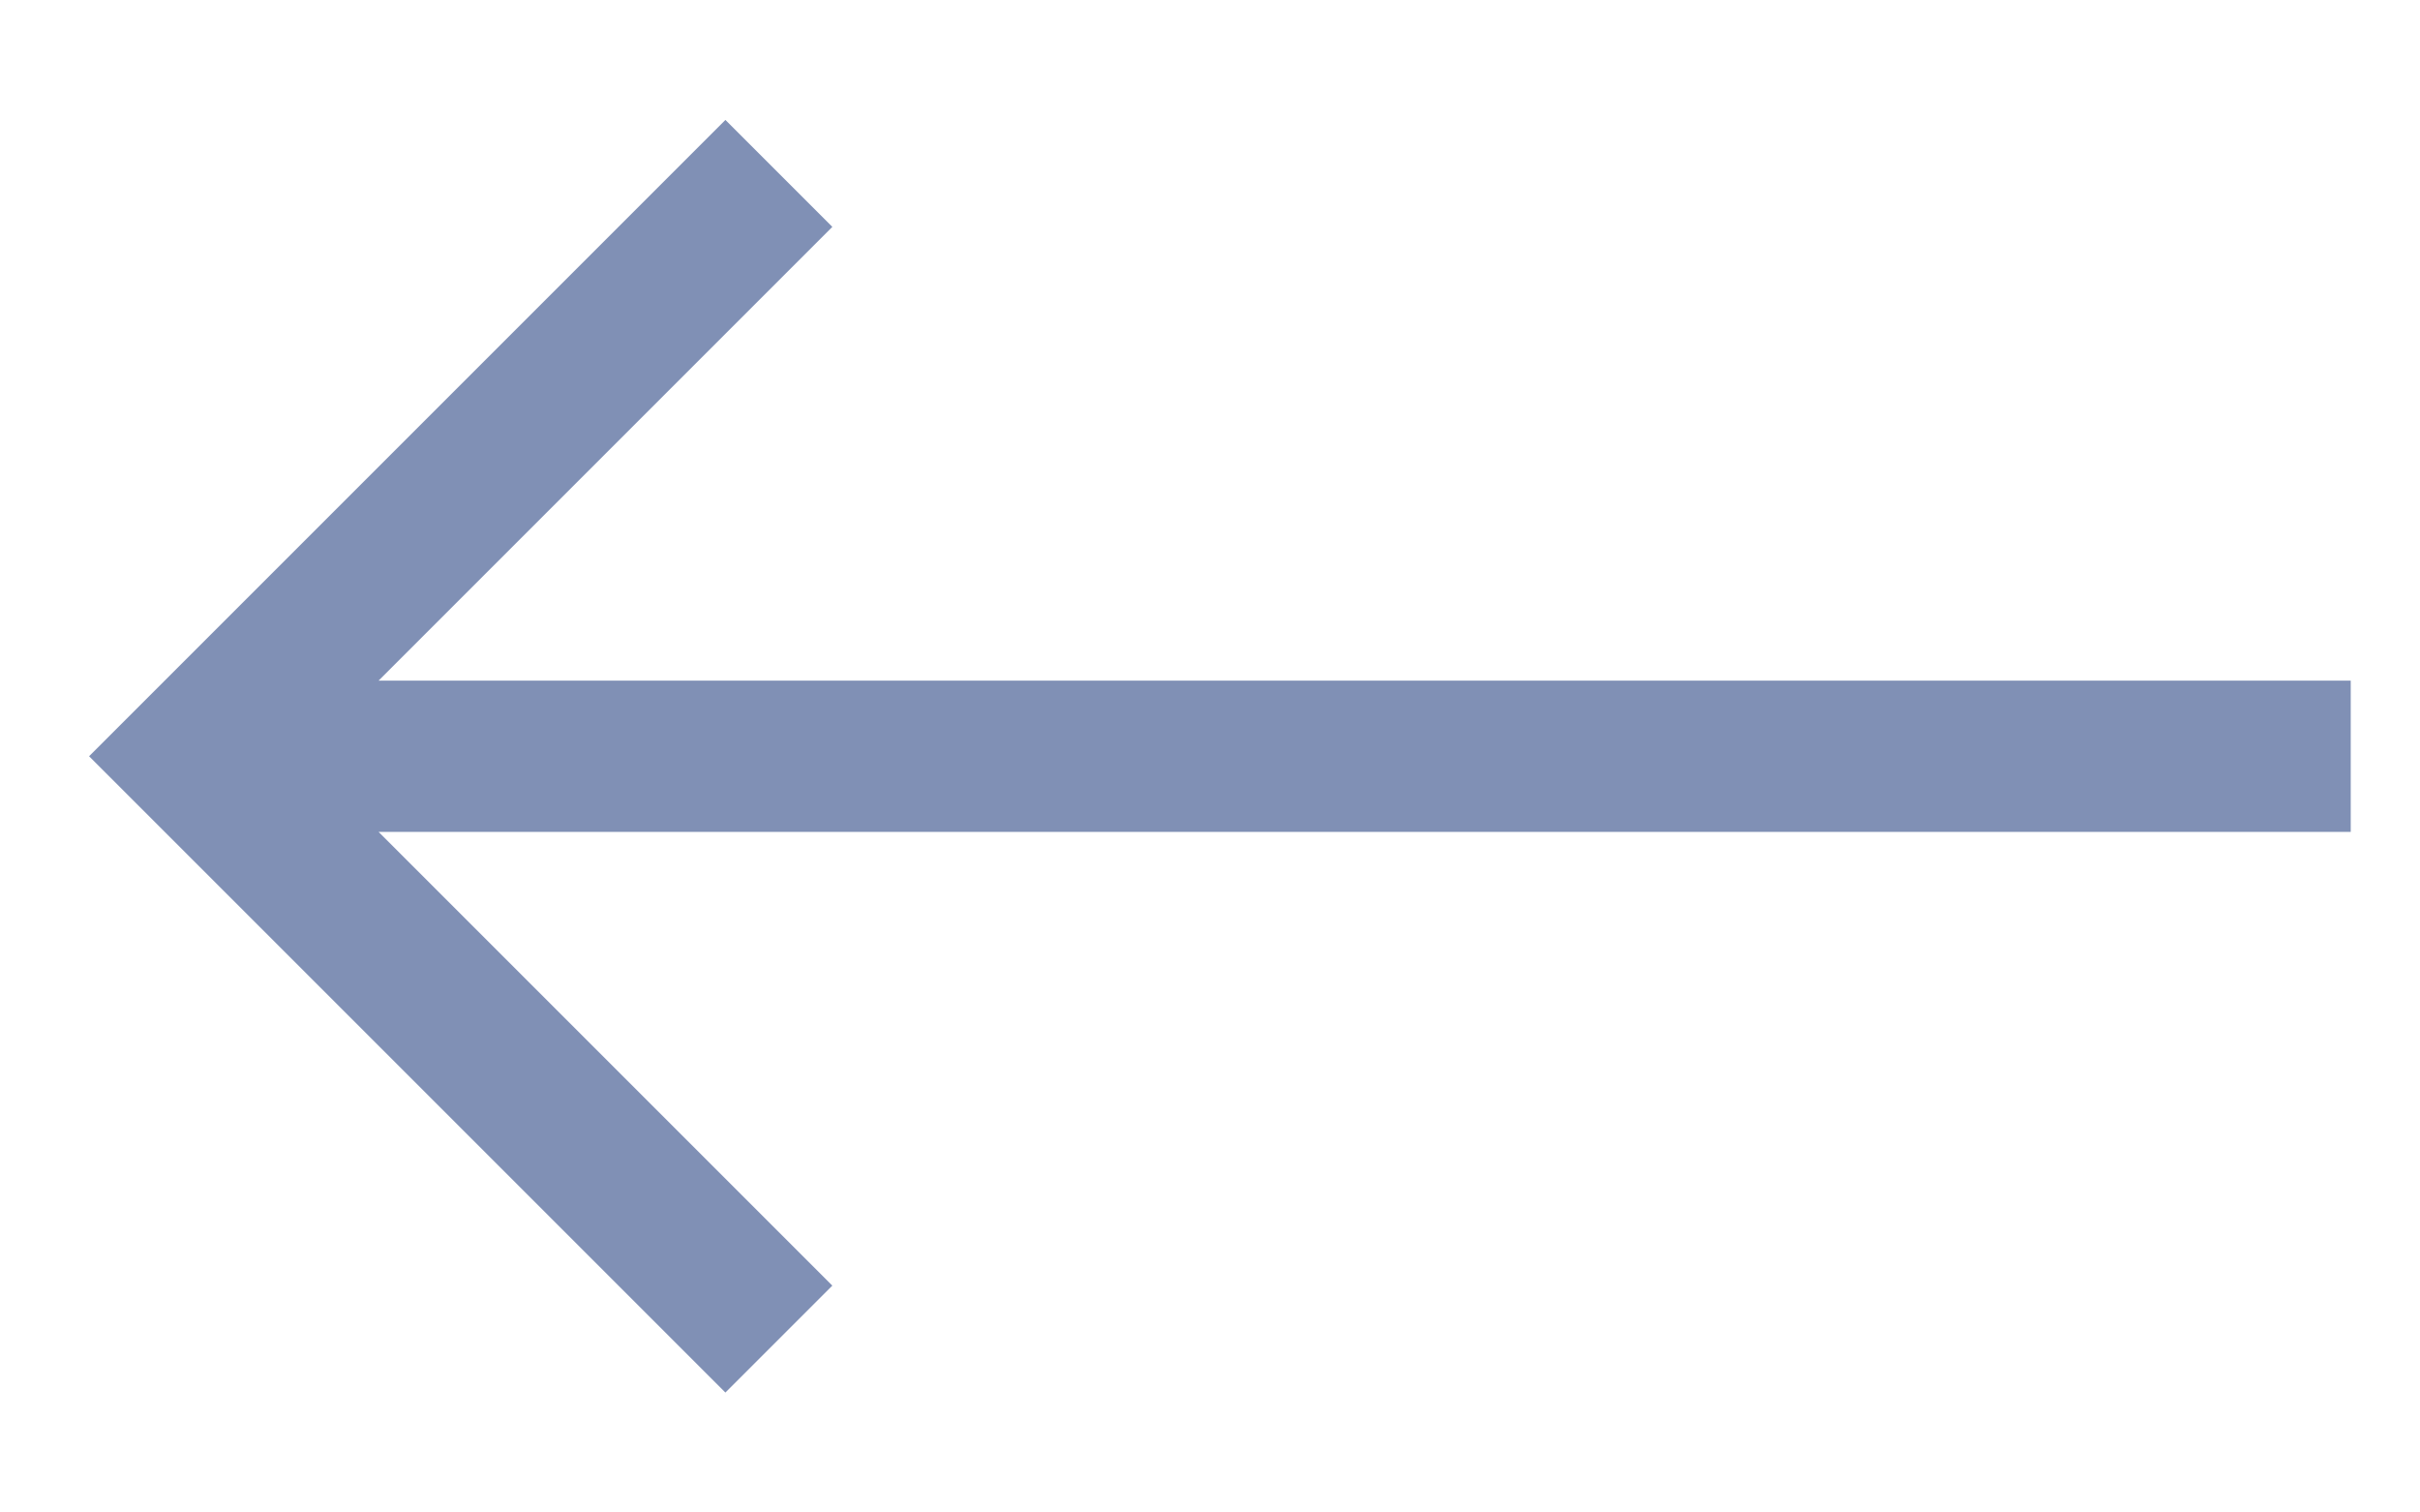 <svg width="16" height="10" viewBox="0 0 16 10" fill="none" xmlns="http://www.w3.org/2000/svg">
<path d="M15.542 4.5H2.503L5.503 1.5L4.796 0.793L0.589 5L4.796 9.207L5.503 8.5L2.503 5.5H15.542V4.5V4.5Z" fill="#8090B5"/>
</svg>
